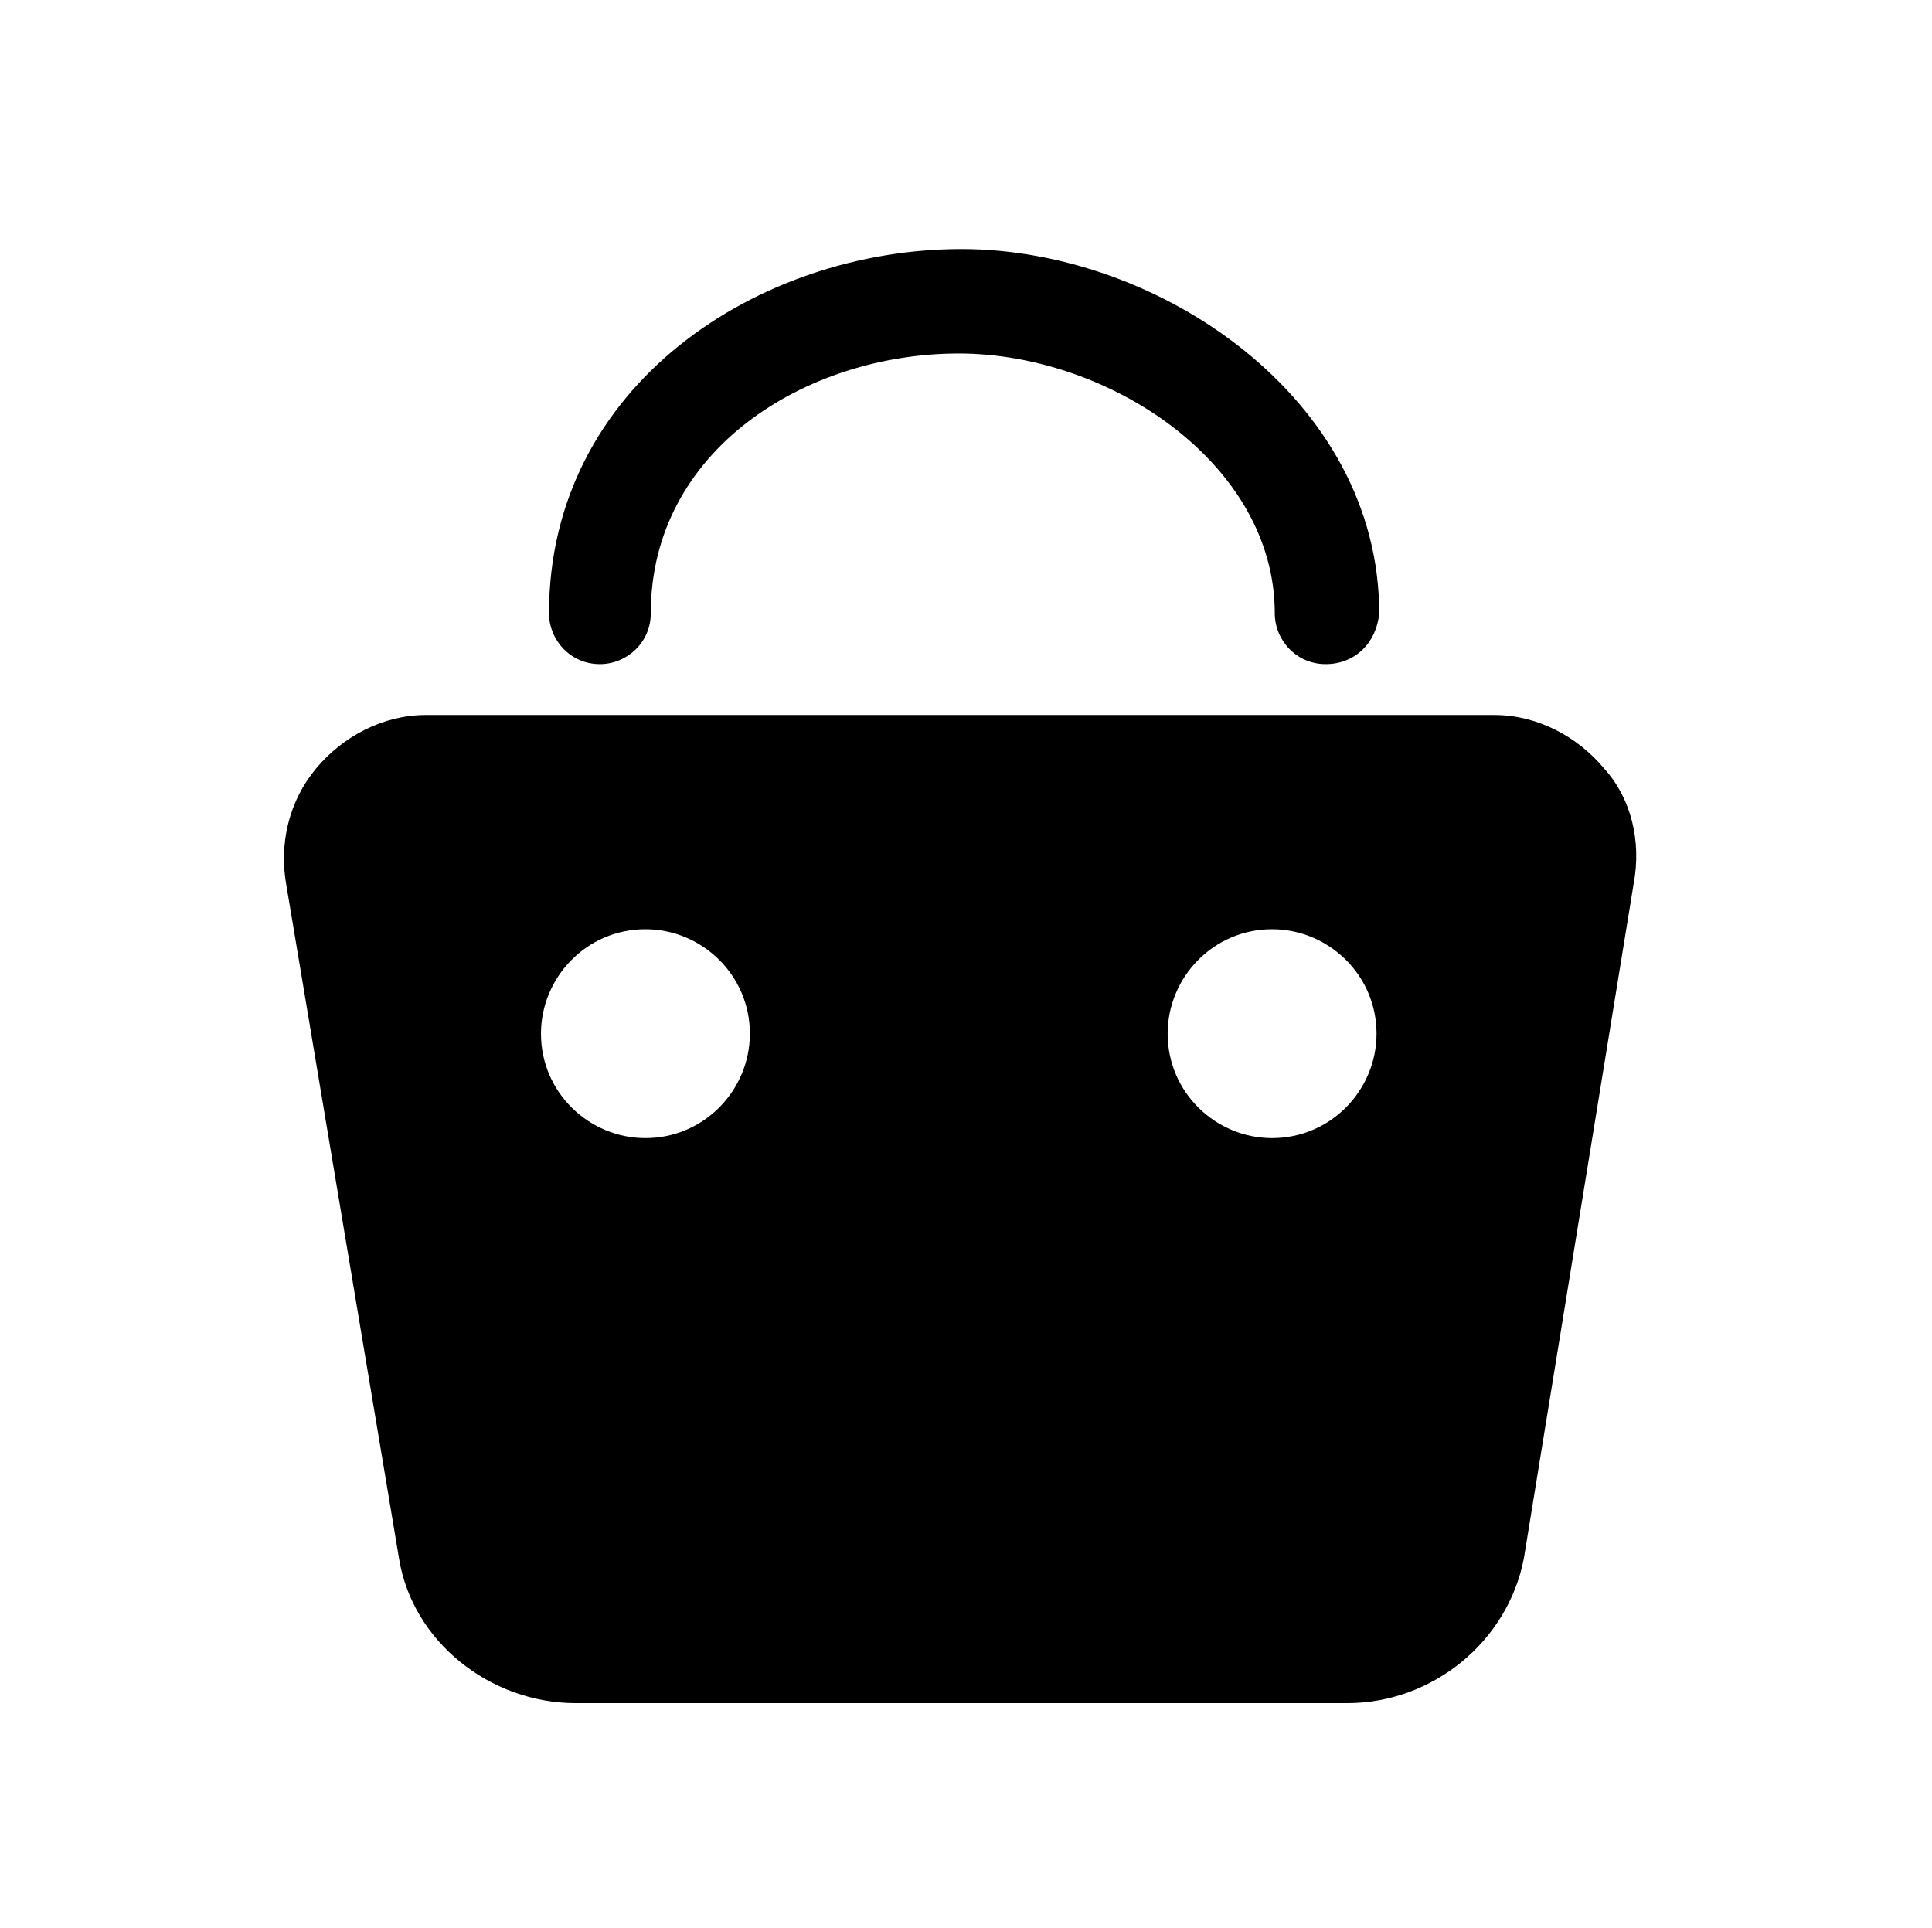 <?xml version="1.0" standalone="no"?><!DOCTYPE svg PUBLIC "-//W3C//DTD SVG 1.1//EN" "http://www.w3.org/Graphics/SVG/1.1/DTD/svg11.dtd"><svg t="1591516140523" class="icon" viewBox="0 0 1026 1024" version="1.1" xmlns="http://www.w3.org/2000/svg" p-id="4580" xmlns:xlink="http://www.w3.org/1999/xlink" width="64.125" height="64"><defs><style type="text/css"></style></defs><path d="M851.911 408.178c-14.222-17.067-35.556-28.444-58.311-28.444L226.133 379.733c-22.756 0-44.089 11.378-58.311 28.444-14.222 17.067-19.911 39.822-15.644 62.578l59.733 356.978c7.111 44.089 48.356 76.8 93.867 76.8l409.6 0c45.511 0 85.333-32.711 93.867-76.8L867.556 469.333C871.822 446.578 866.133 423.822 851.911 408.178L851.911 408.178zM342.756 604.444c-29.867 0-55.467-24.178-55.467-55.467 0-29.867 24.178-55.467 55.467-55.467 29.867 0 55.467 24.178 55.467 55.467C398.222 578.844 374.044 604.444 342.756 604.444L342.756 604.444zM675.556 604.444c-29.867 0-55.467-24.178-55.467-55.467 0-29.867 24.178-55.467 55.467-55.467 29.867 0 55.467 24.178 55.467 55.467C731.022 578.844 706.844 604.444 675.556 604.444L675.556 604.444zM675.556 604.444" p-id="4581"></path><path d="M704 352.711c-15.644 0-27.022-12.8-27.022-27.022 0-79.644-88.178-137.956-167.822-137.956-81.067 0-163.556 51.2-163.556 137.956 0 15.644-12.8 27.022-27.022 27.022-15.644 0-27.022-12.8-27.022-27.022 0-120.889 110.933-193.422 219.022-193.422 105.244 0 221.867 79.644 221.867 193.422C731.022 341.333 719.644 352.711 704 352.711L704 352.711zM704 352.711" p-id="4582"></path><path d="M167.822 864.711" p-id="4583"></path><path d="M830.578 846.222" p-id="4584"></path></svg>